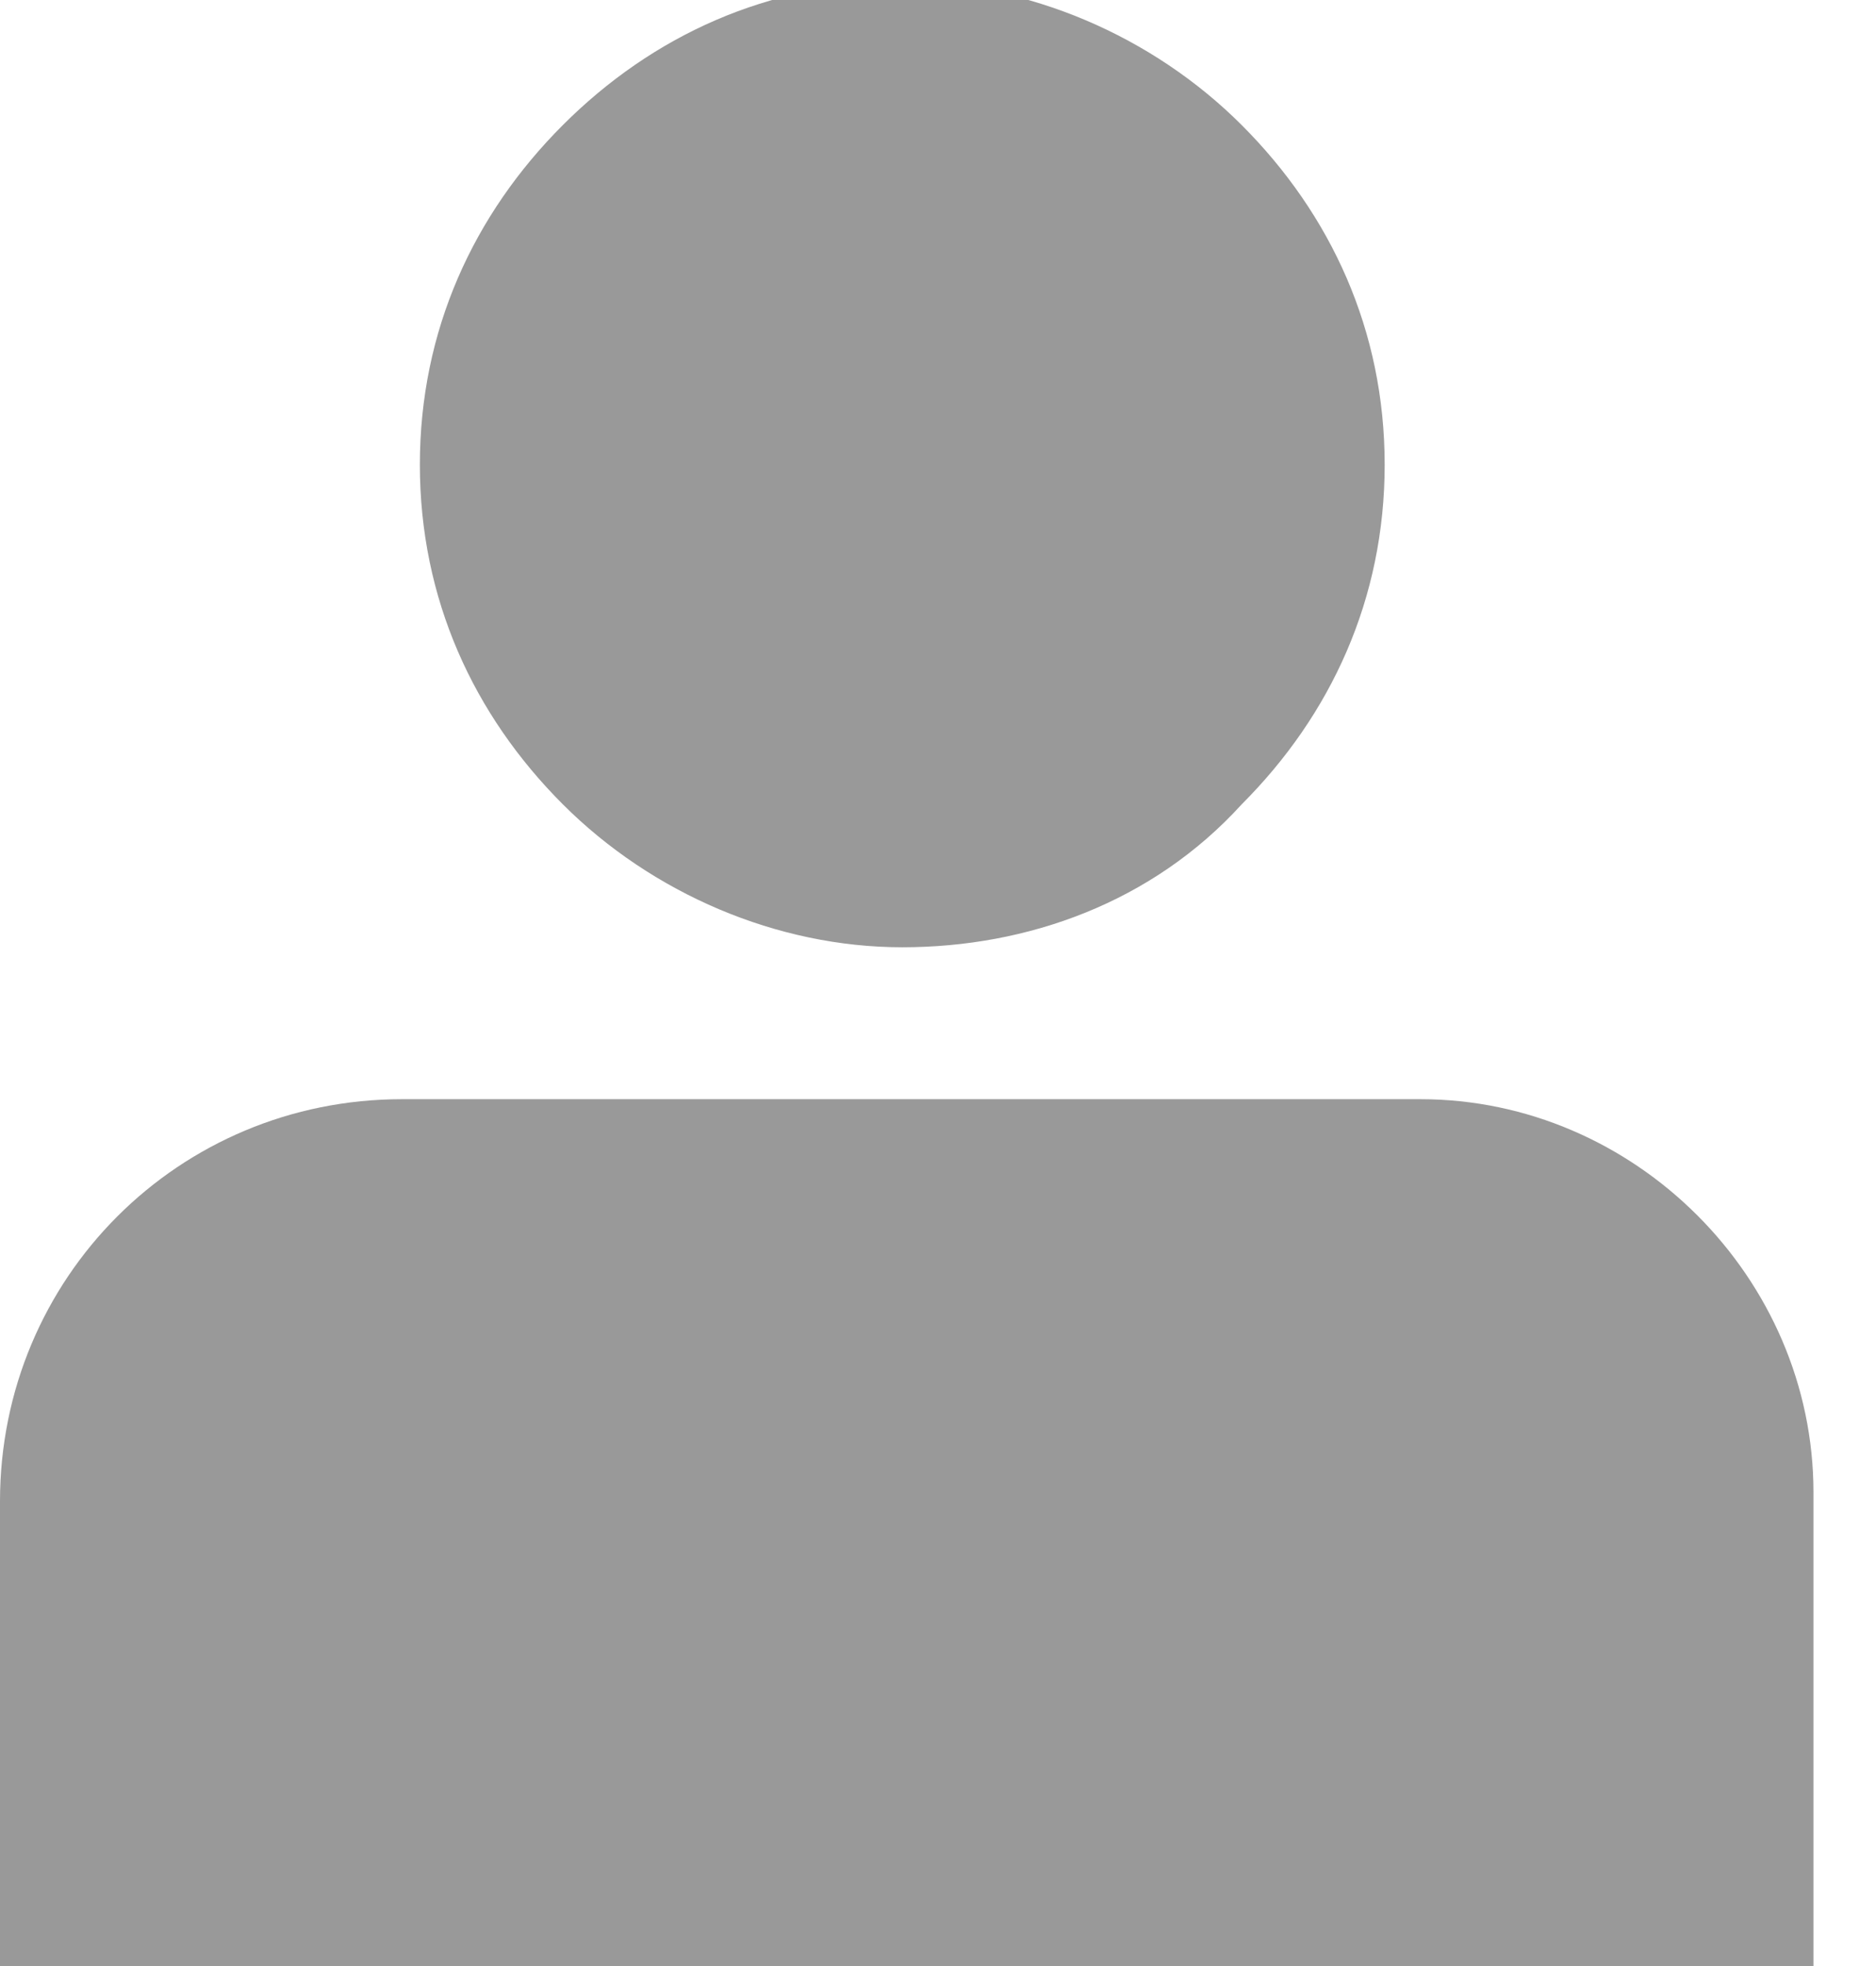 <?xml version="1.0" encoding="utf-8"?>
<!-- Generator: Adobe Illustrator 22.0.0, SVG Export Plug-In . SVG Version: 6.00 Build 0)  -->
<svg version="1.1" id="图层_1" xmlns="http://www.w3.org/2000/svg" xmlns:xlink="http://www.w3.org/1999/xlink" x="0px" y="0px"
	 viewBox="0 0 21 22" style="enable-background:new 0 0 21 22;" xml:space="preserve">
<style type="text/css">
	.st0{fill:#999999;}
</style>
<g id="Page-1">
	<g id="首页-1" transform="translate(-331, -1091)">
		<g id="_x31_6" transform="translate(331, 1091)">
			<path id="Fill-1" class="st0" d="M10.1,10.6c-1.4,0-2.8-0.6-3.8-1.6c-1-1-1.6-2.3-1.6-3.8s0.6-2.8,1.6-3.8c1-1,2.3-1.6,3.8-1.6
				c1.4,0,2.8,0.6,3.8,1.6c1,1,1.6,2.3,1.6,3.8s-0.6,2.8-1.6,3.8C12.9,10.1,11.5,10.6,10.1,10.6"/>
			<path id="Fill-4" class="st0" d="M20.3,22H0v-5.2c0-2.5,2-4.5,4.5-4.5h11.4c2.4,0,4.4,2,4.4,4.4V22z"/>
		</g>
	</g>
</g>
</svg>
